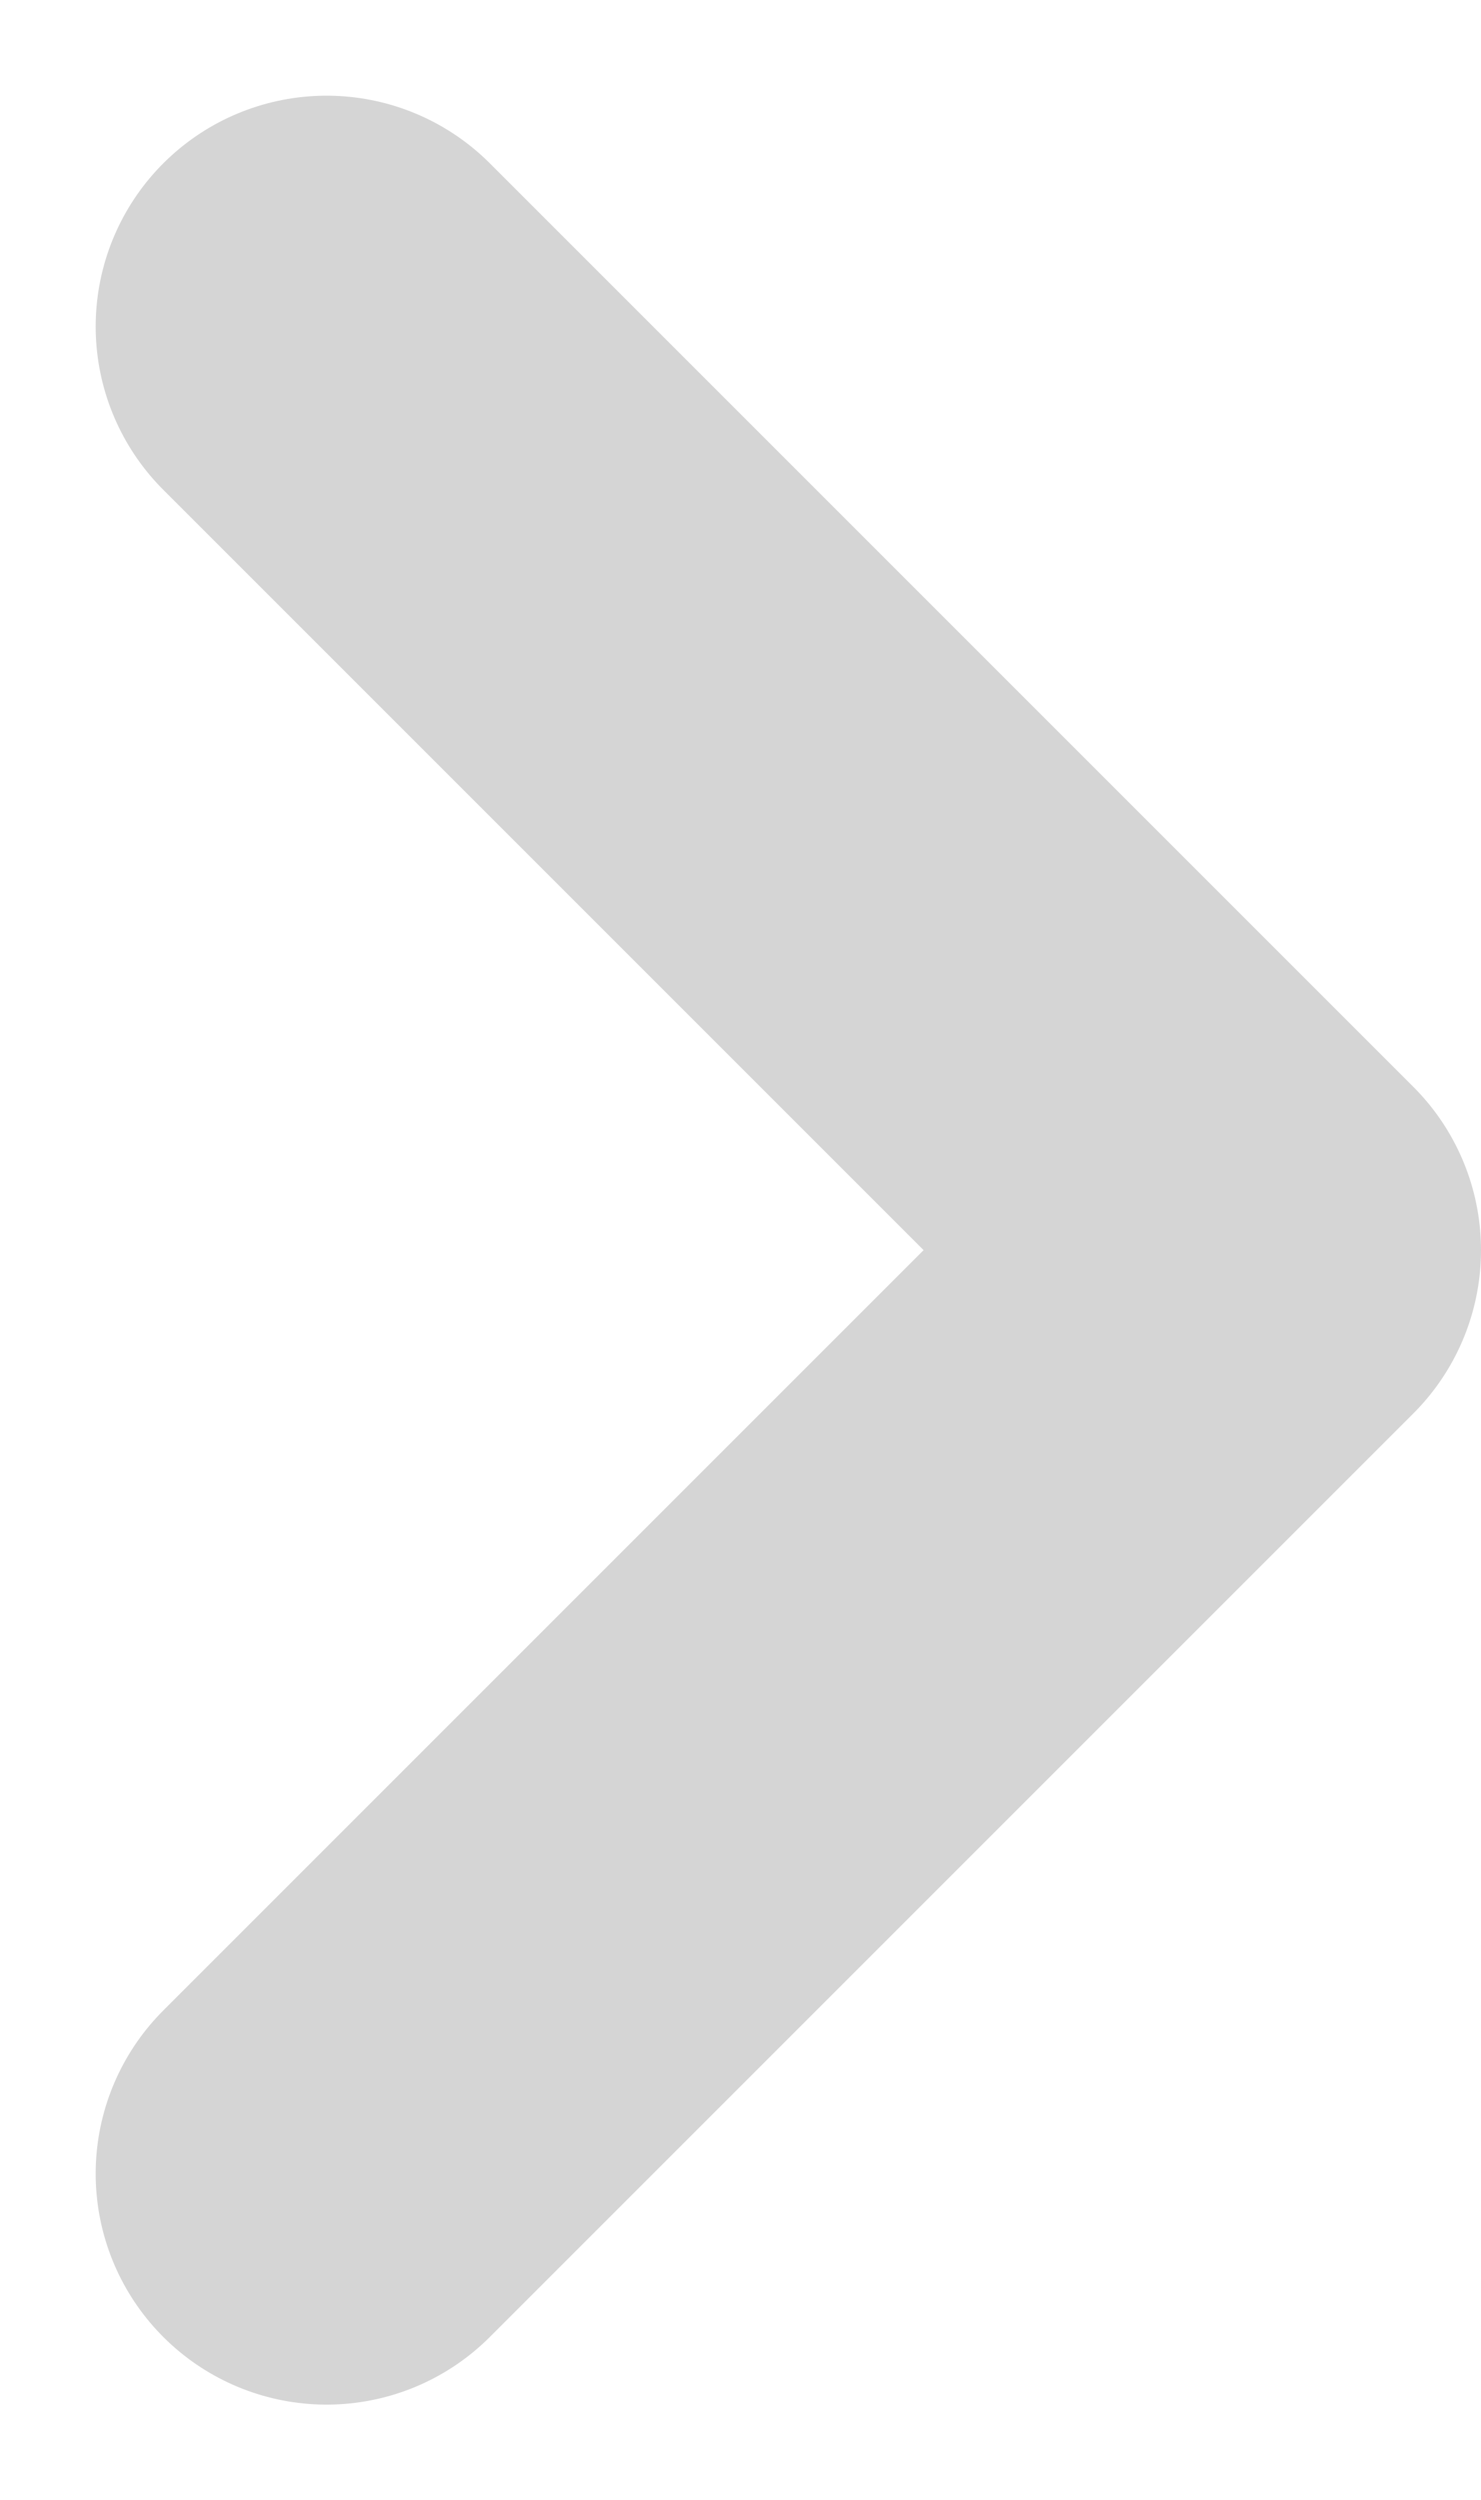 <svg xmlns="http://www.w3.org/2000/svg" width="16.036" height="27.071" viewBox="0 0 16.036 27.071">
  <path id="chevron-right" d="M9,26,19,16,9,6" transform="translate(-5.464 -2.464)" fill="none" stroke="#d5d5d5" stroke-linecap="round" stroke-linejoin="round" stroke-width="5"/>
</svg>
